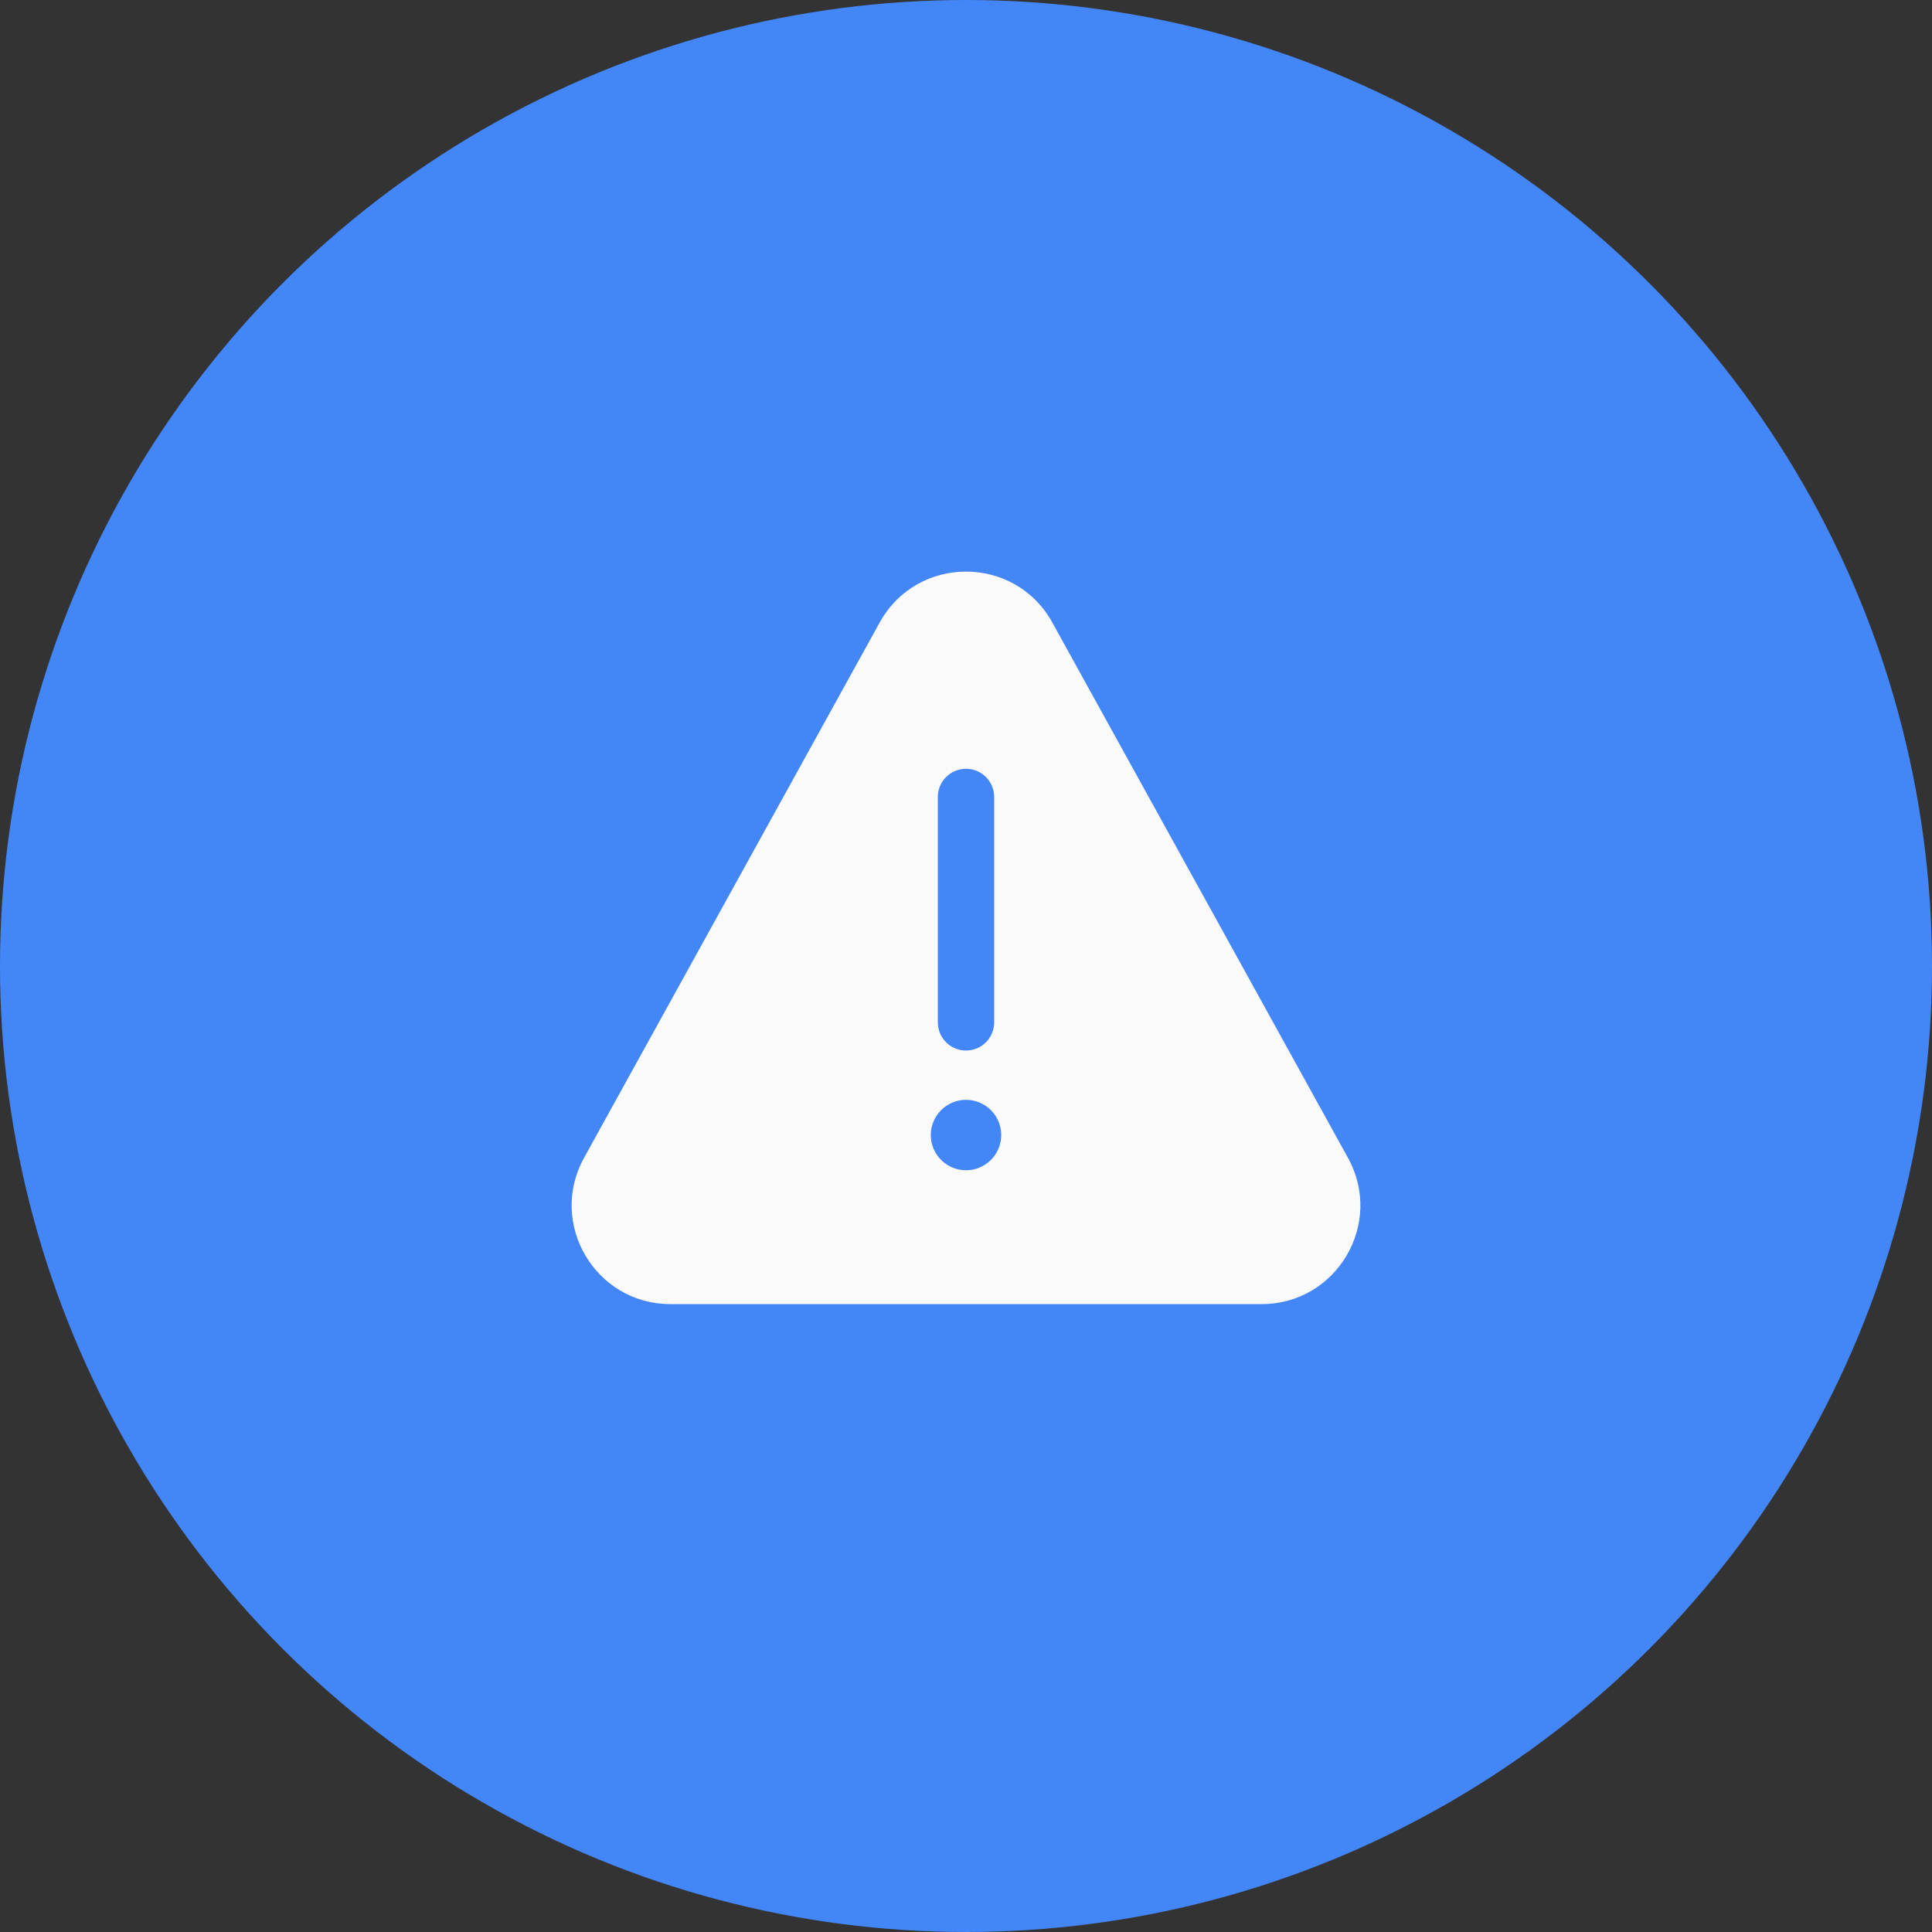 <svg width="60" height="60" viewBox="0 0 60 60" fill="none" xmlns="http://www.w3.org/2000/svg">
<rect x="0" y="0" width="60" height="60" fill="#333333" stroke="none"/>
<circle cx="30" cy="30" r="30" fill="#4386F8"/>
<path d="M32.681 19.333C31.516 17.224 28.485 17.224 27.319 19.333L18.138 35.957C17.011 37.998 18.488 40.5 20.819 40.5H39.182C41.513 40.5 42.99 37.998 41.862 35.957L32.681 19.333ZM31.094 35.25C31.094 35.54 30.979 35.818 30.774 36.023C30.568 36.228 30.29 36.344 30 36.344C29.71 36.344 29.432 36.228 29.227 36.023C29.022 35.818 28.906 35.54 28.906 35.25C28.906 34.96 29.022 34.682 29.227 34.477C29.432 34.272 29.71 34.156 30 34.156C30.29 34.156 30.568 34.272 30.774 34.477C30.979 34.682 31.094 34.96 31.094 35.25ZM30 23.875C30.232 23.875 30.455 23.967 30.619 24.131C30.783 24.295 30.875 24.518 30.875 24.75V31.75C30.875 31.982 30.783 32.205 30.619 32.369C30.455 32.533 30.232 32.625 30 32.625C29.768 32.625 29.546 32.533 29.381 32.369C29.217 32.205 29.125 31.982 29.125 31.75V24.75C29.125 24.518 29.217 24.295 29.381 24.131C29.546 23.967 29.768 23.875 30 23.875Z" fill="#FAFAFA"/>
</svg>
